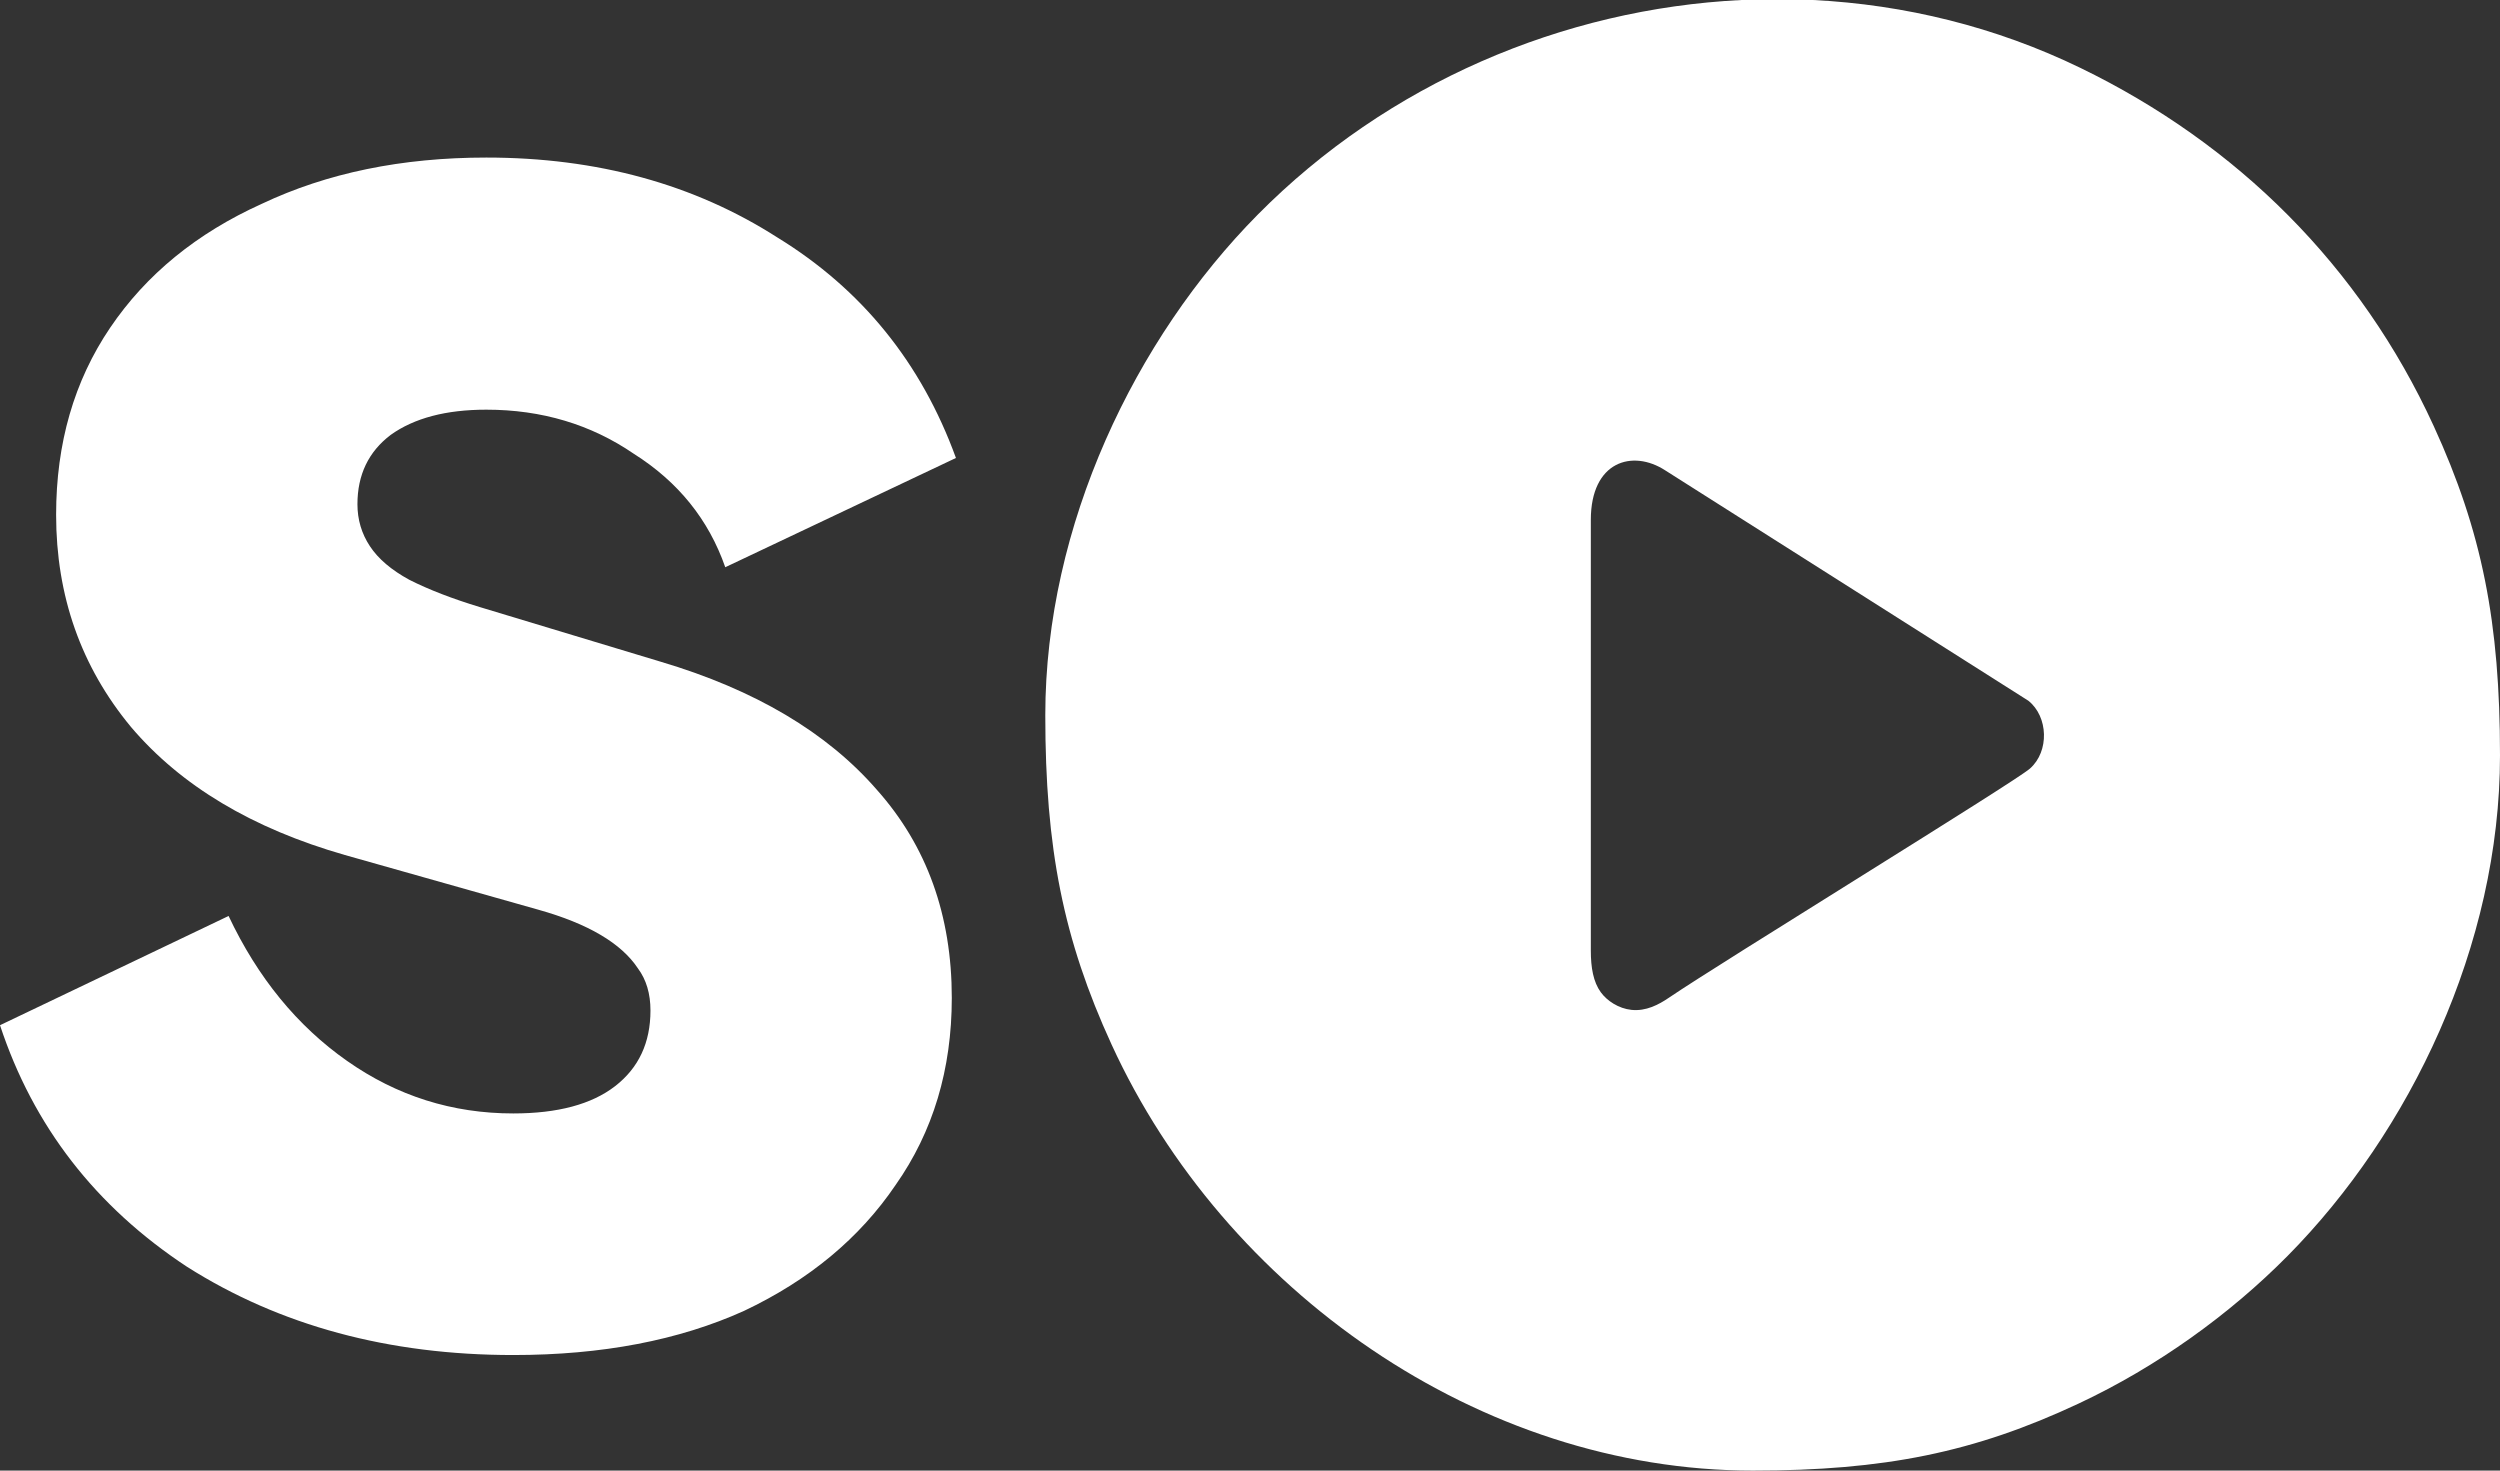 <svg width="85" height="50" viewBox="0 0 85 50" fill="none" xmlns="http://www.w3.org/2000/svg">
<rect x="0" y="0" width="85" height="50" fill="#333333" stroke="none"/>
<path d="M17.452 46.071C13.213 46.071 9.515 45.071 6.359 43.071C3.25 41.024 1.131 38.286 0 34.857L7.772 31.143C8.761 33.238 10.104 34.881 11.8 36.071C13.495 37.262 15.38 37.857 17.452 37.857C18.959 37.857 20.114 37.548 20.914 36.929C21.715 36.309 22.116 35.452 22.116 34.357C22.116 33.786 21.974 33.309 21.692 32.929C21.409 32.5 20.985 32.119 20.42 31.786C19.855 31.452 19.148 31.167 18.3 30.929L11.729 29.071C8.573 28.167 6.147 26.714 4.451 24.714C2.756 22.667 1.908 20.262 1.908 17.5C1.908 15.071 2.52 12.952 3.745 11.143C4.97 9.333 6.689 7.929 8.903 6.929C11.117 5.881 13.66 5.357 16.534 5.357C20.302 5.357 23.599 6.262 26.426 8.071C29.299 9.833 31.325 12.333 32.502 15.571L24.659 19.286C24.094 17.667 23.058 16.381 21.55 15.429C20.09 14.429 18.418 13.929 16.534 13.929C15.168 13.929 14.084 14.214 13.284 14.786C12.53 15.357 12.153 16.143 12.153 17.143C12.153 17.667 12.294 18.143 12.577 18.571C12.86 19 13.307 19.381 13.919 19.714C14.579 20.048 15.38 20.357 16.322 20.643L22.469 22.5C25.672 23.452 28.121 24.905 29.817 26.857C31.513 28.762 32.361 31.119 32.361 33.929C32.361 36.357 31.725 38.476 30.453 40.286C29.228 42.095 27.509 43.524 25.295 44.571C23.081 45.571 20.467 46.071 17.452 46.071Z" fill="white"/>
<path fill-rule="evenodd" clip-rule="evenodd" d="M54.088 32.324V17.676C54.088 15.681 55.506 15.269 56.62 15.994L68.966 23.826C69.642 24.368 69.682 25.544 69.02 26.13C68.5 26.59 58.476 32.742 56.736 33.927C56.397 34.158 55.962 34.388 55.471 34.336C55.032 34.29 54.64 34.029 54.428 33.738C54.171 33.387 54.088 32.894 54.088 32.324ZM59.211 0H61.638C64.757 0.155 67.855 0.911 70.737 2.31C76.064 4.896 80.251 9.044 82.746 14.485C84.392 18.073 85 21.166 85 25.684C85 32.144 81.94 38.494 77.779 42.7C75.819 44.682 73.353 46.465 70.671 47.722C67.122 49.386 64.063 50 59.594 50C50.303 50 41.625 43.867 37.794 35.515C36.148 31.927 35.54 28.834 35.54 24.316C35.54 17.856 38.601 11.506 42.761 7.3C47.179 2.834 53.141 0.299 59.211 0Z" fill="white"/>
</svg>
